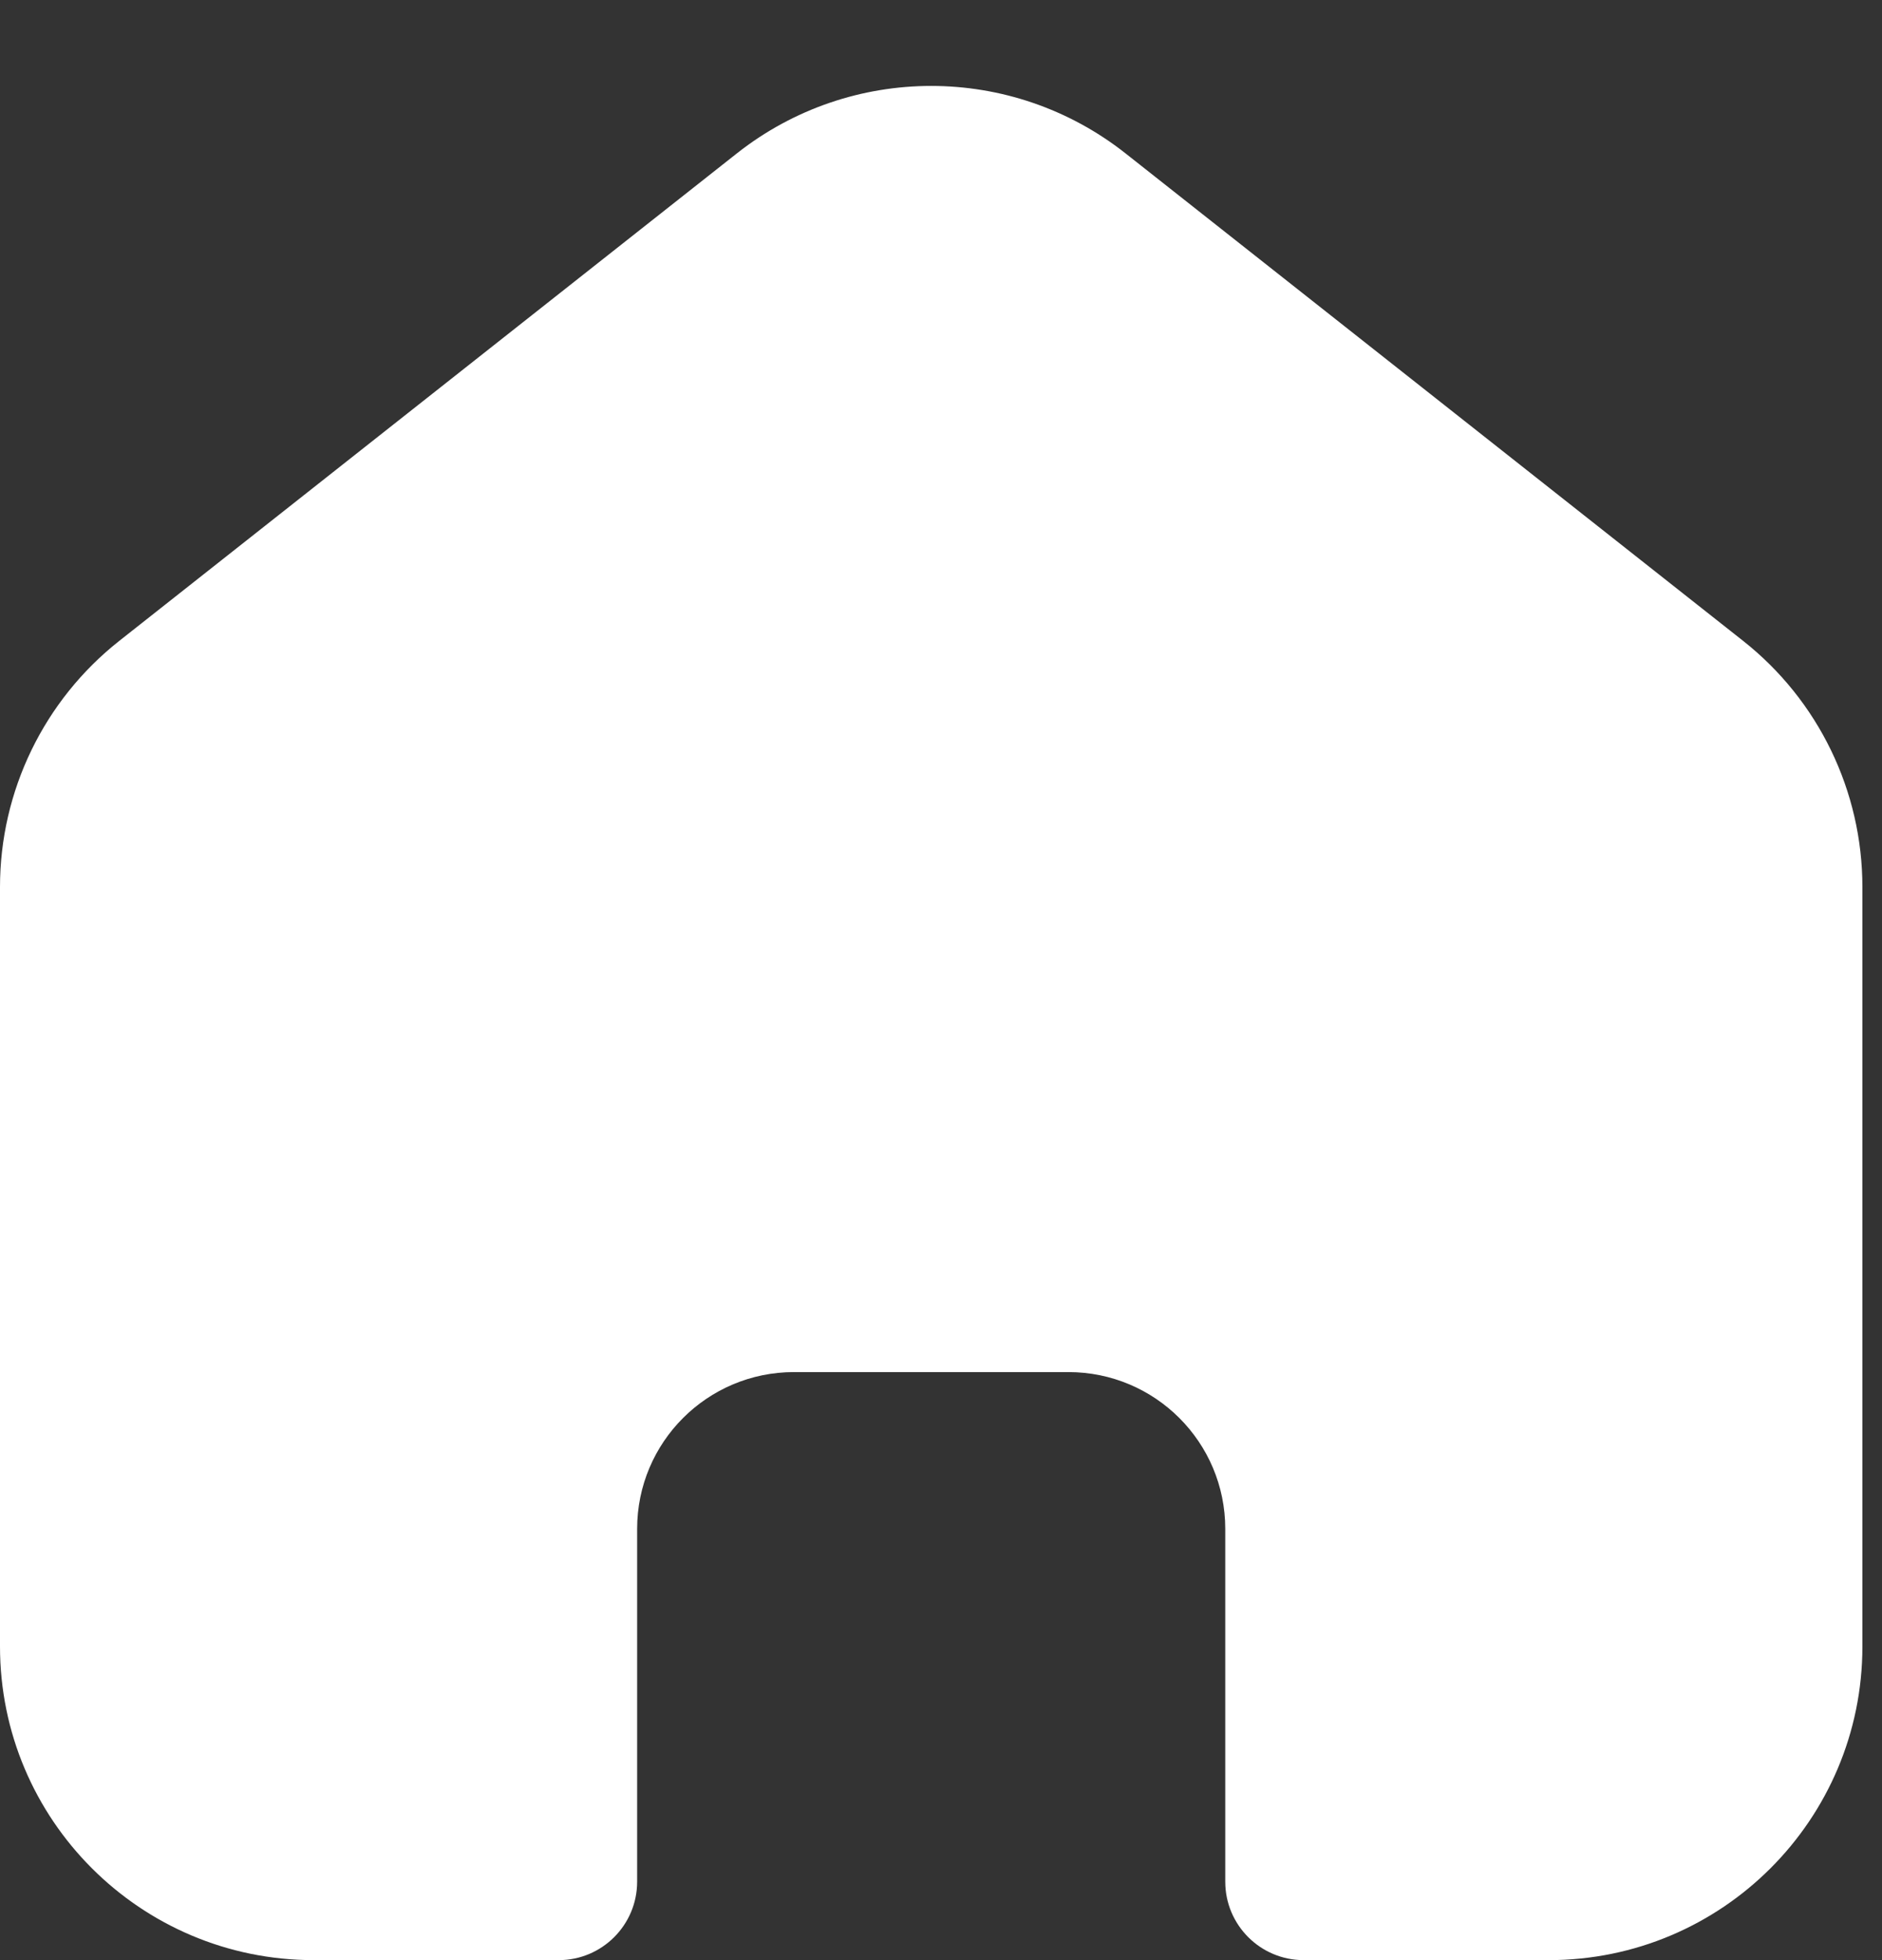<svg width="24" height="25" viewBox="0 0 24 25" fill="none" xmlns="http://www.w3.org/2000/svg">
<rect x="0" y="0" width="24" height="25" fill="#333333" stroke="none"/>
<path d="M0 11.313C0 10.089 0.561 8.932 1.521 8.174L9.396 1.957C10.85 0.809 12.9 0.809 14.354 1.957L22.229 8.174C23.189 8.932 23.75 10.089 23.75 11.313V21C23.75 23.209 21.959 25 19.75 25H16.625C16.073 25 15.625 24.552 15.625 24V19.5C15.625 18.395 14.73 17.5 13.625 17.5H10.125C9.02 17.5 8.125 18.395 8.125 19.5V24C8.125 24.552 7.677 25 7.125 25H4C1.791 25 0 23.209 0 21L0 11.313Z" fill="white"/>
</svg>

